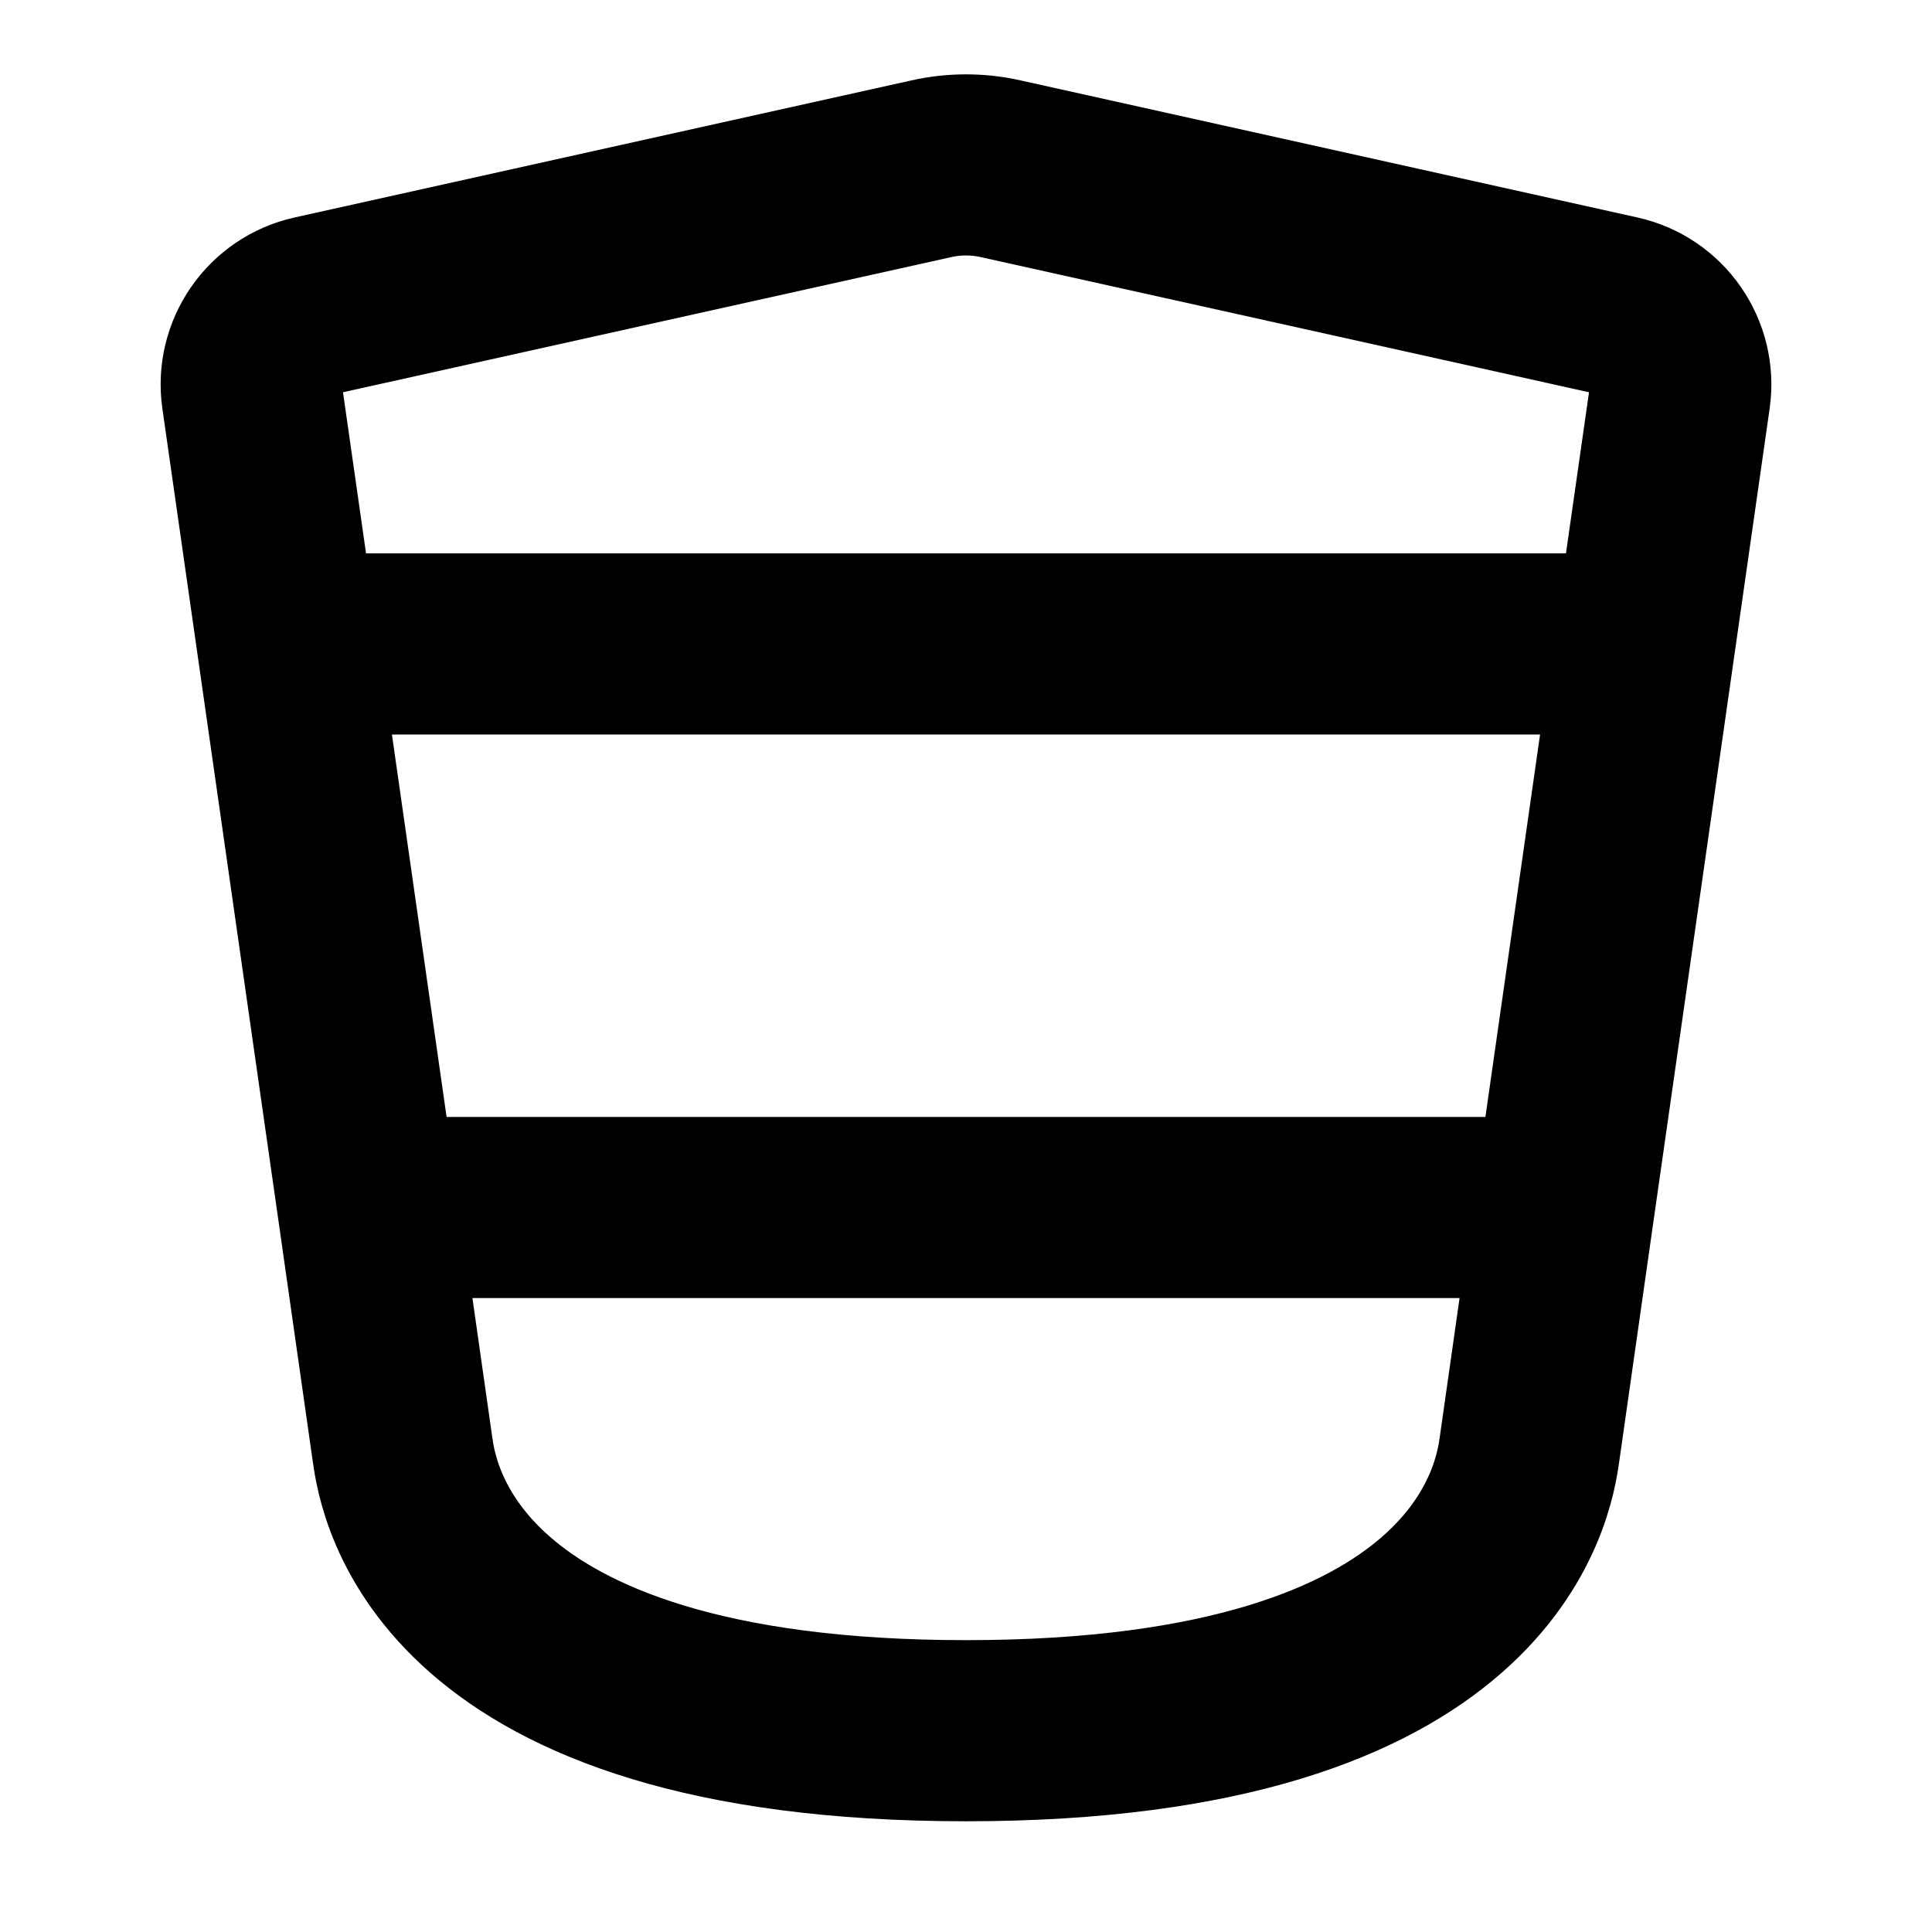 <svg width="16" height="16" viewBox="0 0 16 16" fill="none" xmlns="http://www.w3.org/2000/svg">
<path d="M2.381 5.333C2.26 4.488 2.156 3.759 2.087 3.277C2.038 2.933 2.263 2.608 2.603 2.533L7.711 1.398C7.901 1.355 8.099 1.355 8.289 1.398L13.397 2.533C13.737 2.608 13.962 2.933 13.913 3.277C13.844 3.759 13.74 4.488 13.619 5.333M2.381 5.333H13.619M2.381 5.333C2.587 6.773 2.84 8.548 3.048 10M13.619 5.333C13.413 6.773 13.16 8.548 12.952 10M3.048 10C3.162 10.802 3.263 11.506 3.333 12C3.38 12.33 3.667 14.333 8 14.333C12.333 14.333 12.62 12.33 12.667 12C12.737 11.506 12.838 10.802 12.952 10M3.048 10H12.952" stroke="black" stroke-width="1.5" stroke-linecap="round" stroke-linejoin="round"/>
</svg>
